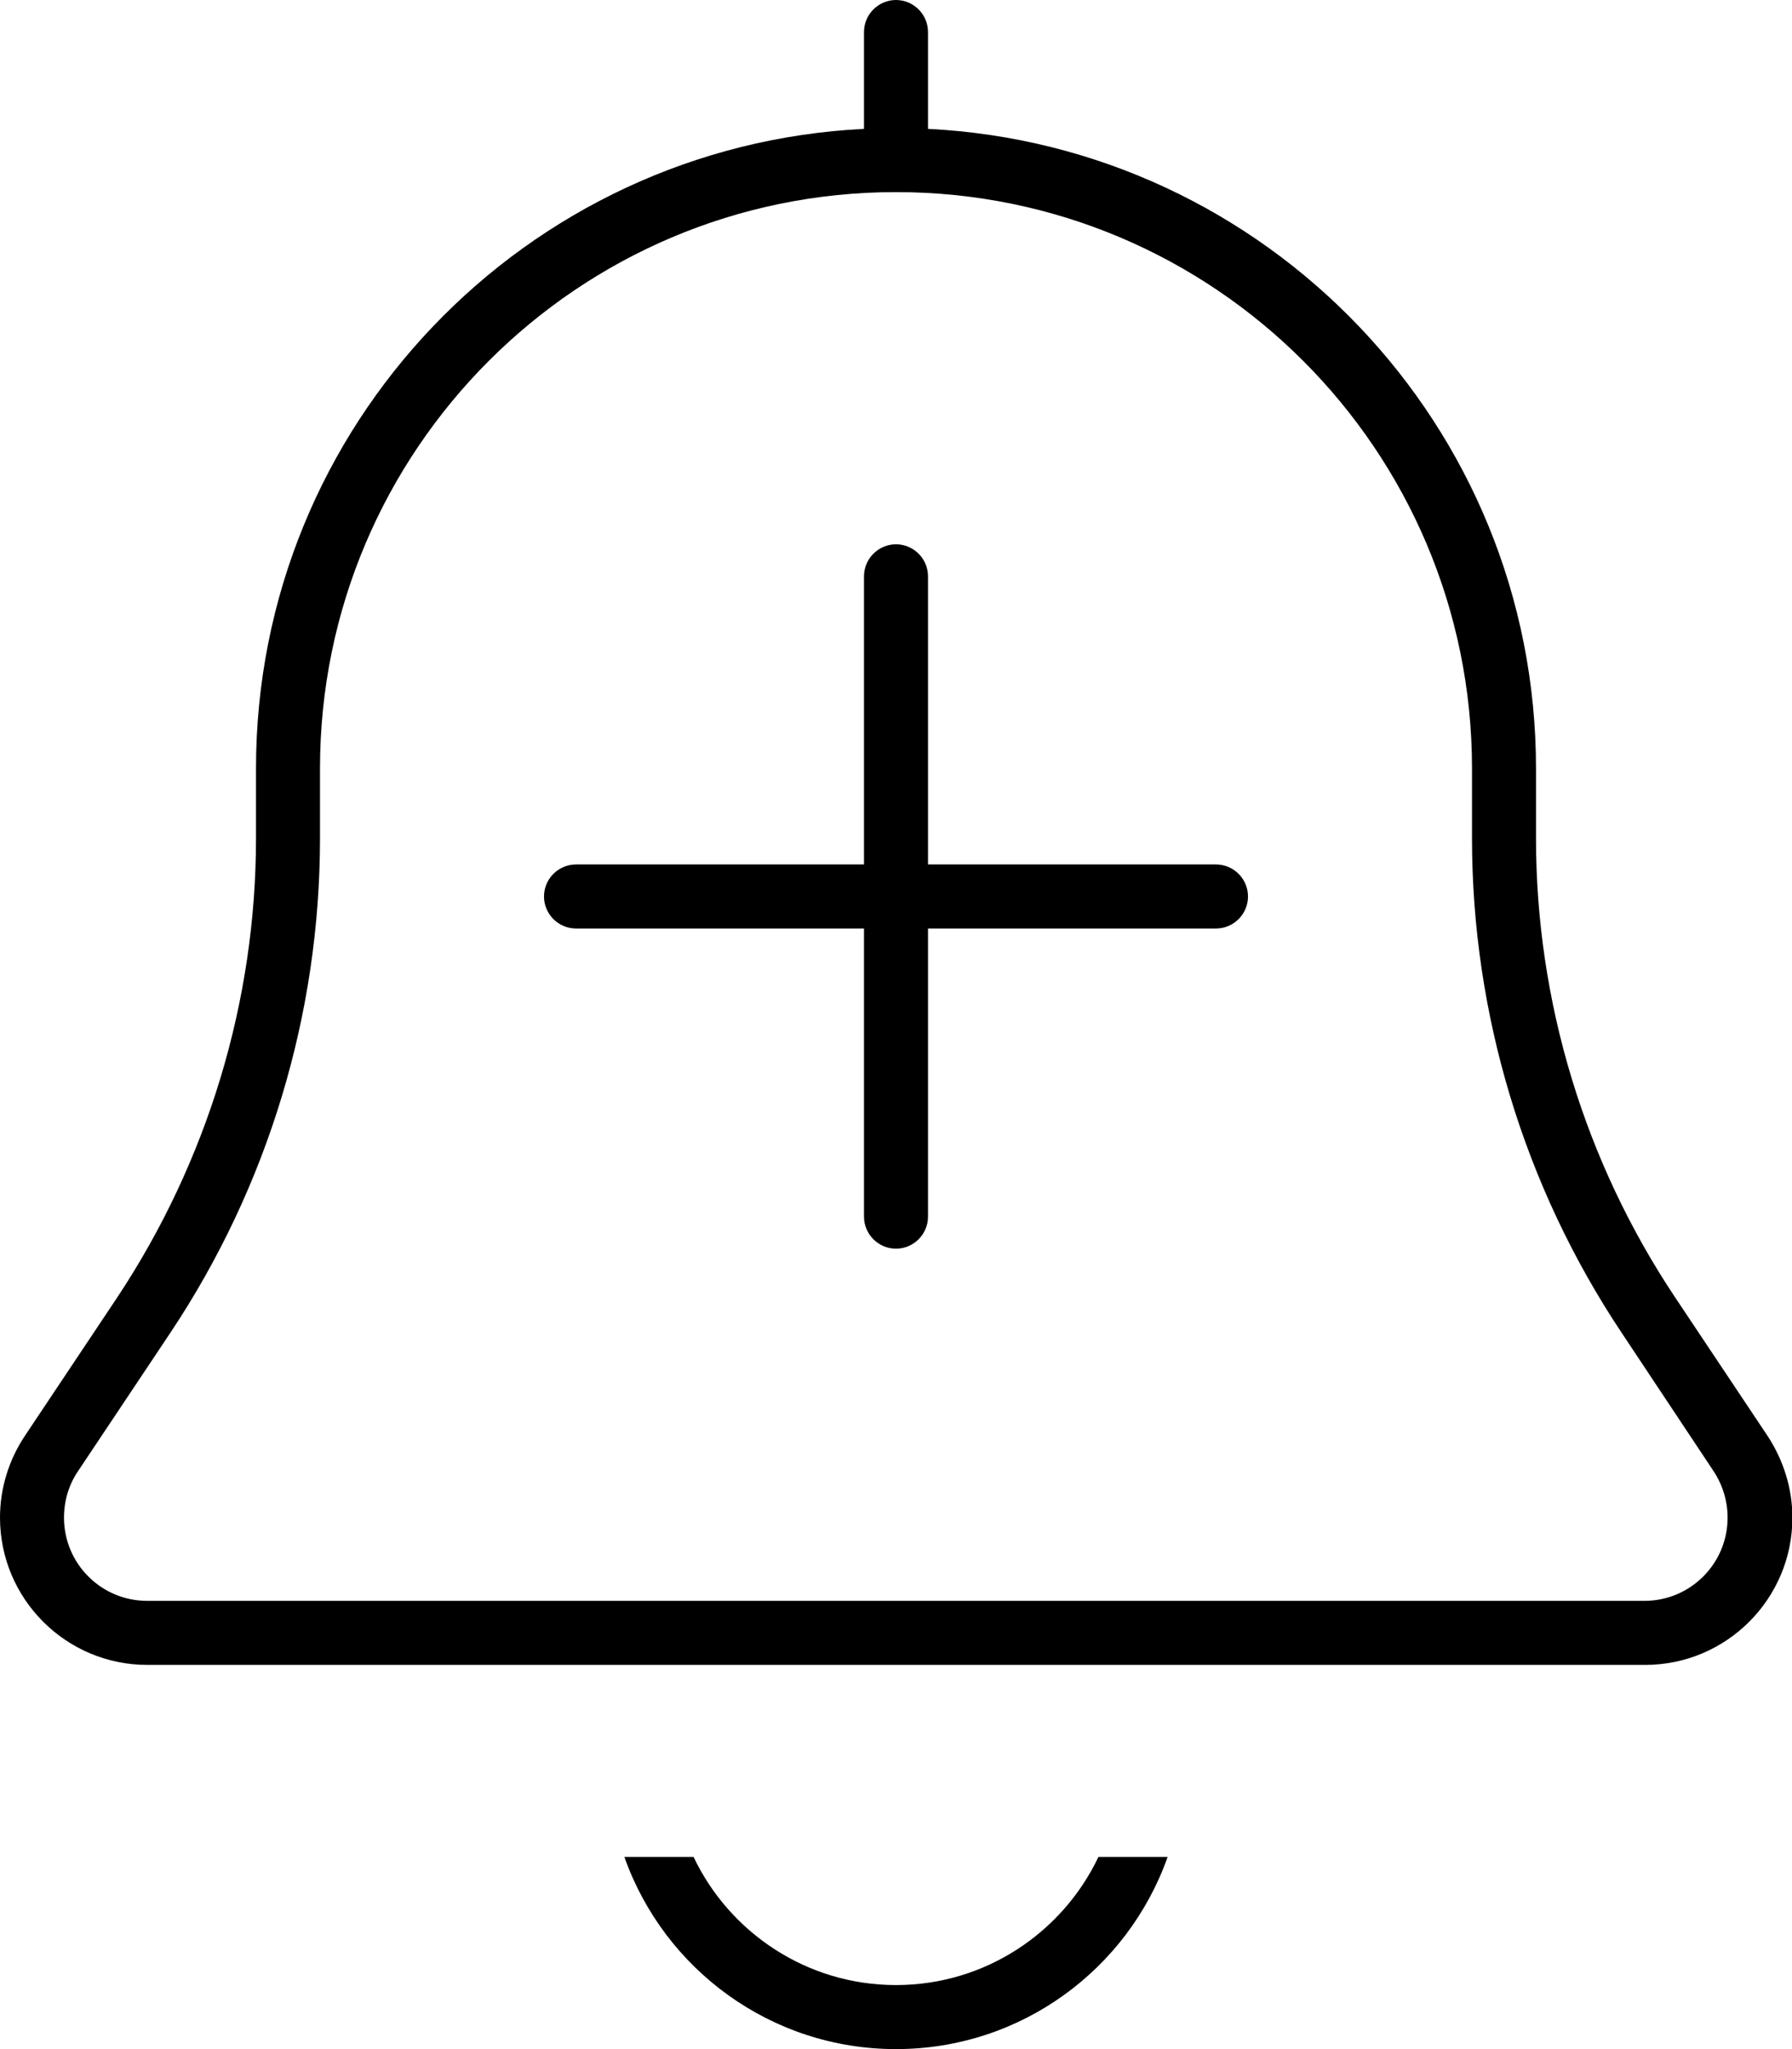 <svg xmlns="http://www.w3.org/2000/svg" viewBox="0 0 448 512"><!--! Font Awesome Pro 7.0.1 by @fontawesome - https://fontawesome.com License - https://fontawesome.com/license (Commercial License) Copyright 2025 Fonticons, Inc. --><path fill="currentColor" d="M216 8c0-4.4 3.6-8 8-8s8 3.6 8 8l0 24.2c84.6 4.2 152 74.1 152 159.8l0 17.4c0 40.8 12.1 80.8 34.8 114.8l23.1 34.6c4 6.1 6.2 13.2 6.2 20.4 0 20.3-16.5 36.8-36.8 36.8L36.8 416c-20.3 0-36.8-16.5-36.8-36.8 0-7.3 2.2-14.4 6.2-20.4l23.1-34.6C51.9 290.1 64 250.2 64 209.4L64 192c0-85.7 67.4-155.6 152-159.8L216 8zM80 209.4c0 44-13 87-37.4 123.6L19.5 367.6C17.2 371 16 375 16 379.2 16 390.7 25.3 400 36.8 400l374.3 0c11.5 0 20.8-9.3 20.8-20.8 0-4.1-1.2-8.1-3.5-11.6L405.4 333C381 296.4 368 253.4 368 209.4l0-17.4c0-79.5-64.5-144-144-144S80 112.5 80 192l0 17.4zM224 512c-31.3 0-58-20-67.9-48l17.3 0c9 18.9 28.3 32 50.6 32s41.6-13.1 50.6-32l17.3 0c-9.9 28-36.6 48-67.9 48zm0-376c4.4 0 8 3.6 8 8l0 72 72 0c4.4 0 8 3.6 8 8s-3.6 8-8 8l-72 0 0 72c0 4.4-3.6 8-8 8s-8-3.6-8-8l0-72-72 0c-4.4 0-8-3.6-8-8s3.6-8 8-8l72 0 0-72c0-4.4 3.6-8 8-8z"/></svg>